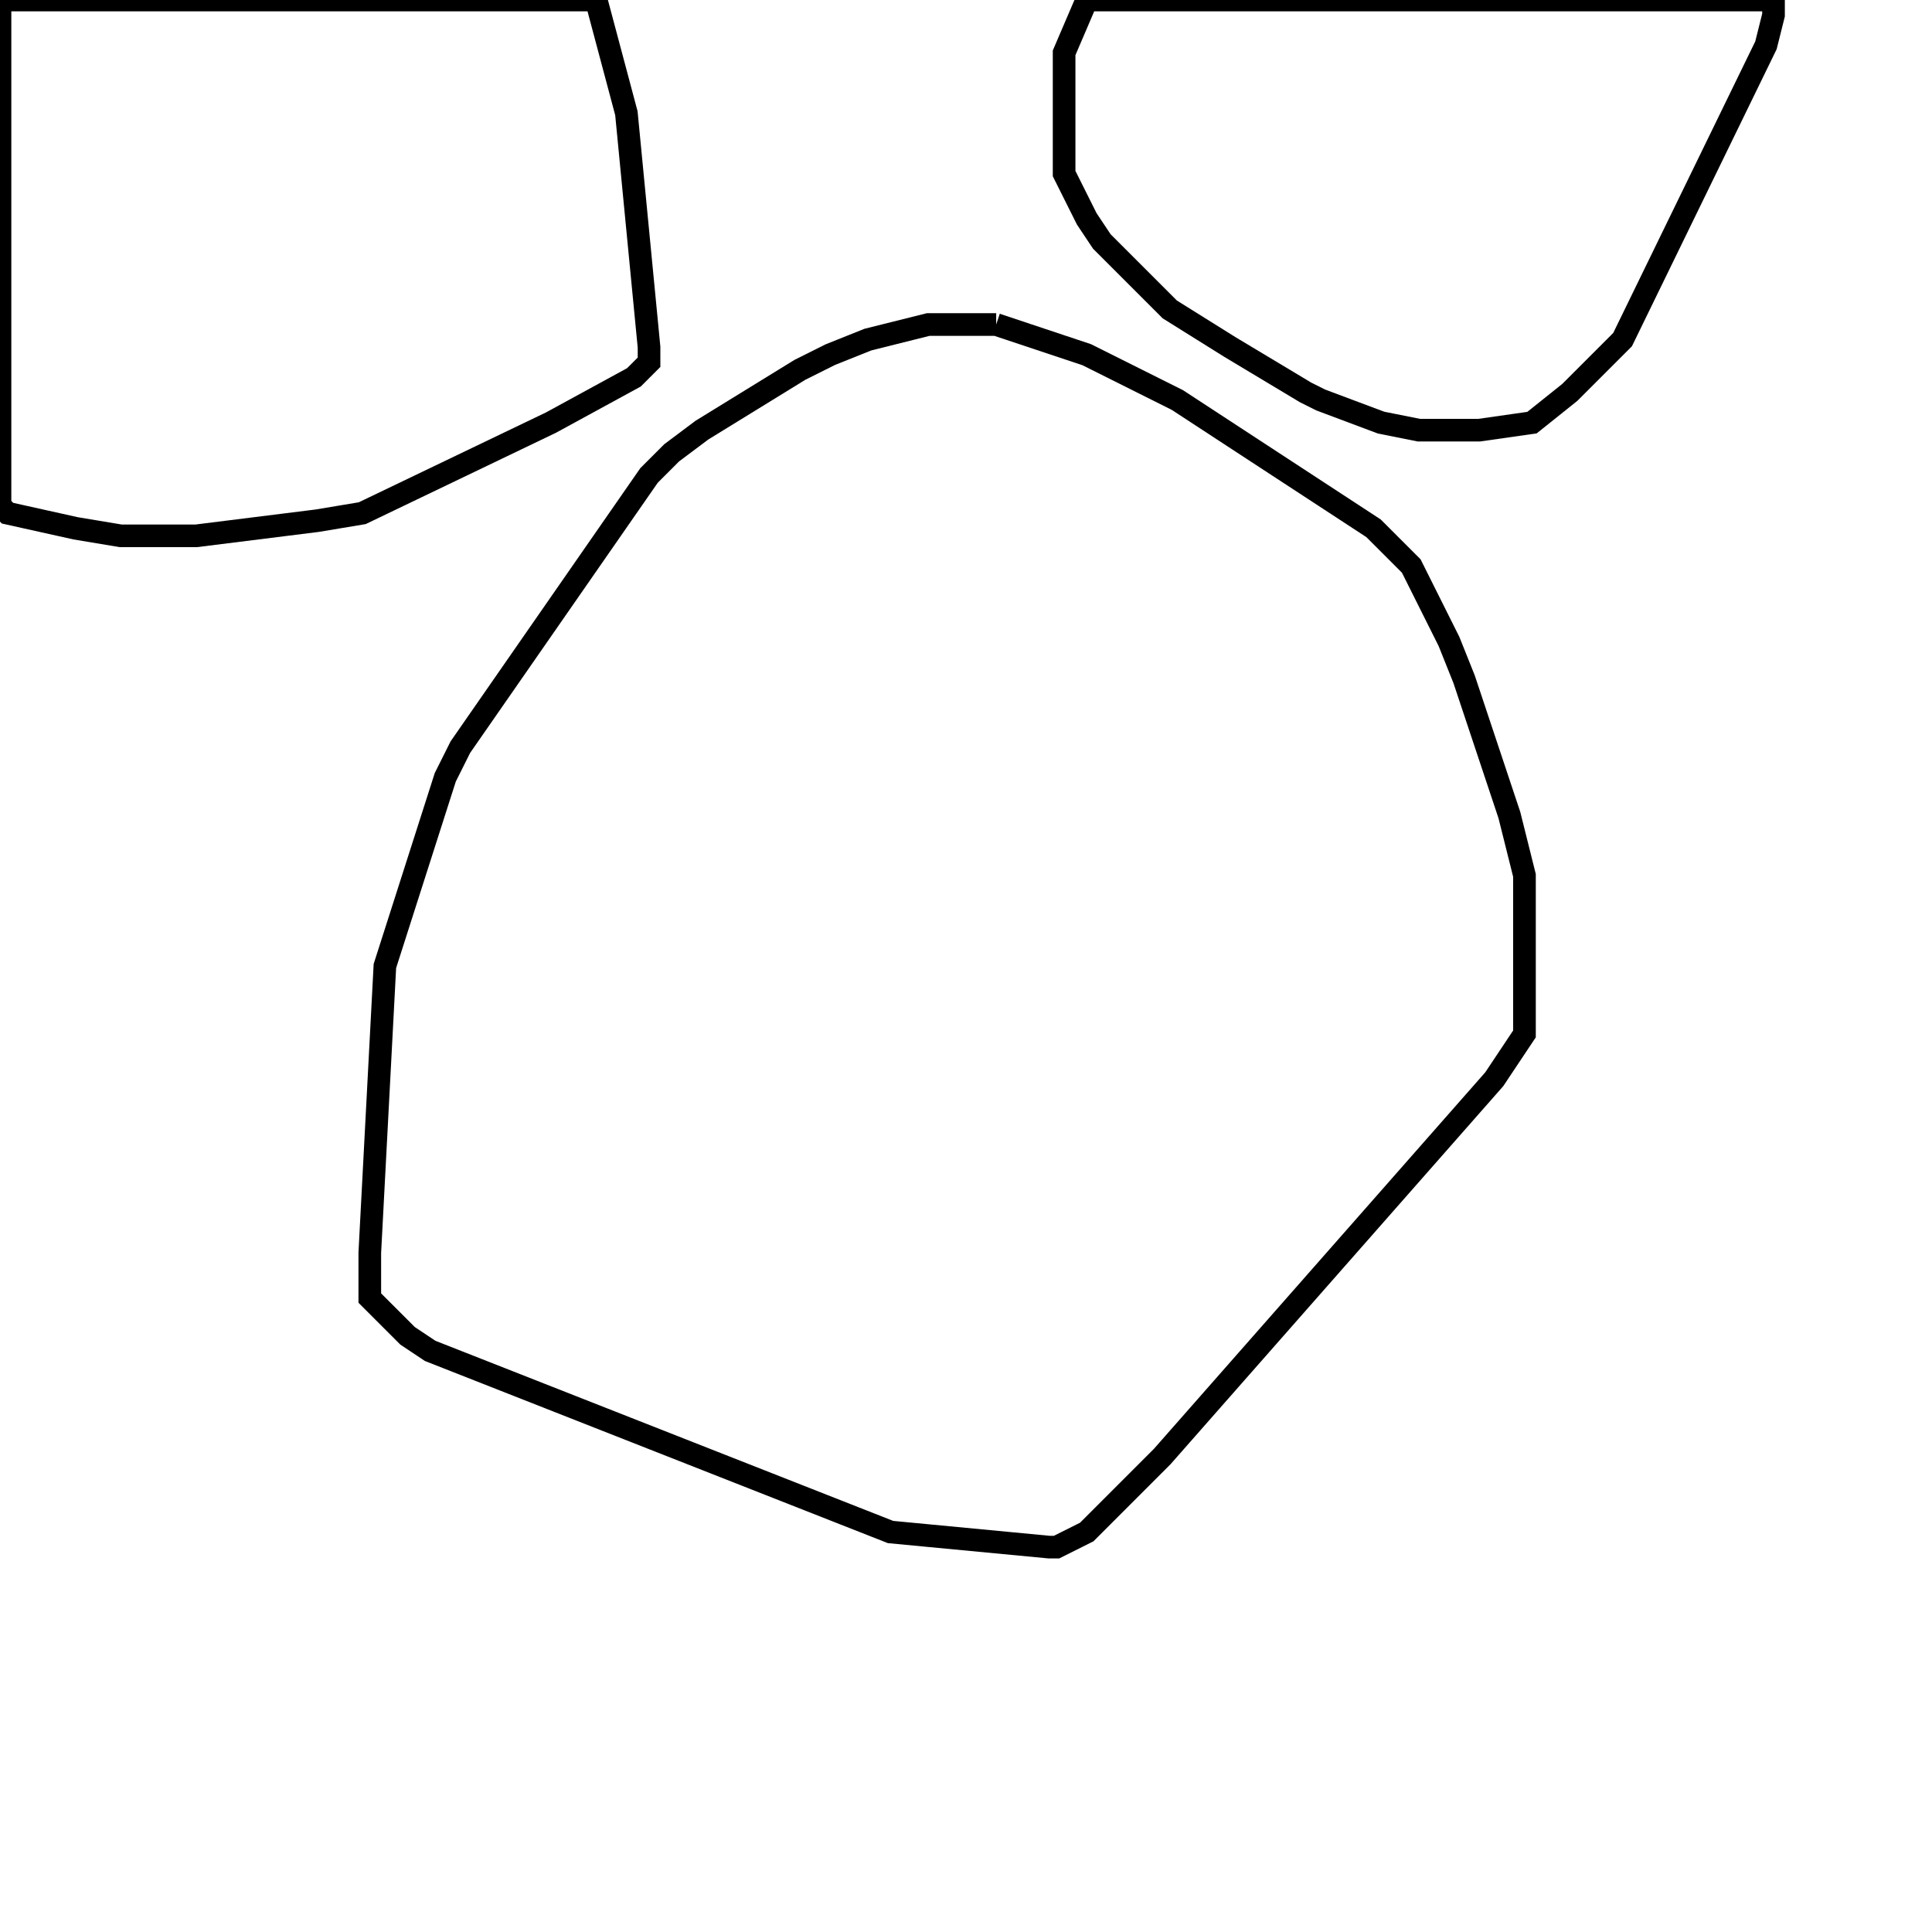 <svg width="256" height="256" xmlns="http://www.w3.org/2000/svg" fill-opacity="0" stroke="black" stroke-width="3" ><path d="M132 43 144 47 156 53 182 70 187 75 192 85 194 90 200 108 202 116 202 137 198 143 154 193 144 203 140 205 139 205 118 203 57 179 54 177 49 172 49 166 51 128 59 103 61 99 86 63 89 60 93 57 106 49 110 47 115 45 123 43 132 43 "/><path d="M79 0 83 15 86 46 86 48 84 50 73 56 48 68 42 69 26 71 16 71 10 70 1 68 0 67 0 0 79 0 "/><path d="M235 0 235 2 234 6 215 45 208 52 203 56 196 57 188 57 183 56 175 53 173 52 163 46 155 41 146 32 144 29 141 23 141 7 144 0 235 0 "/></svg>